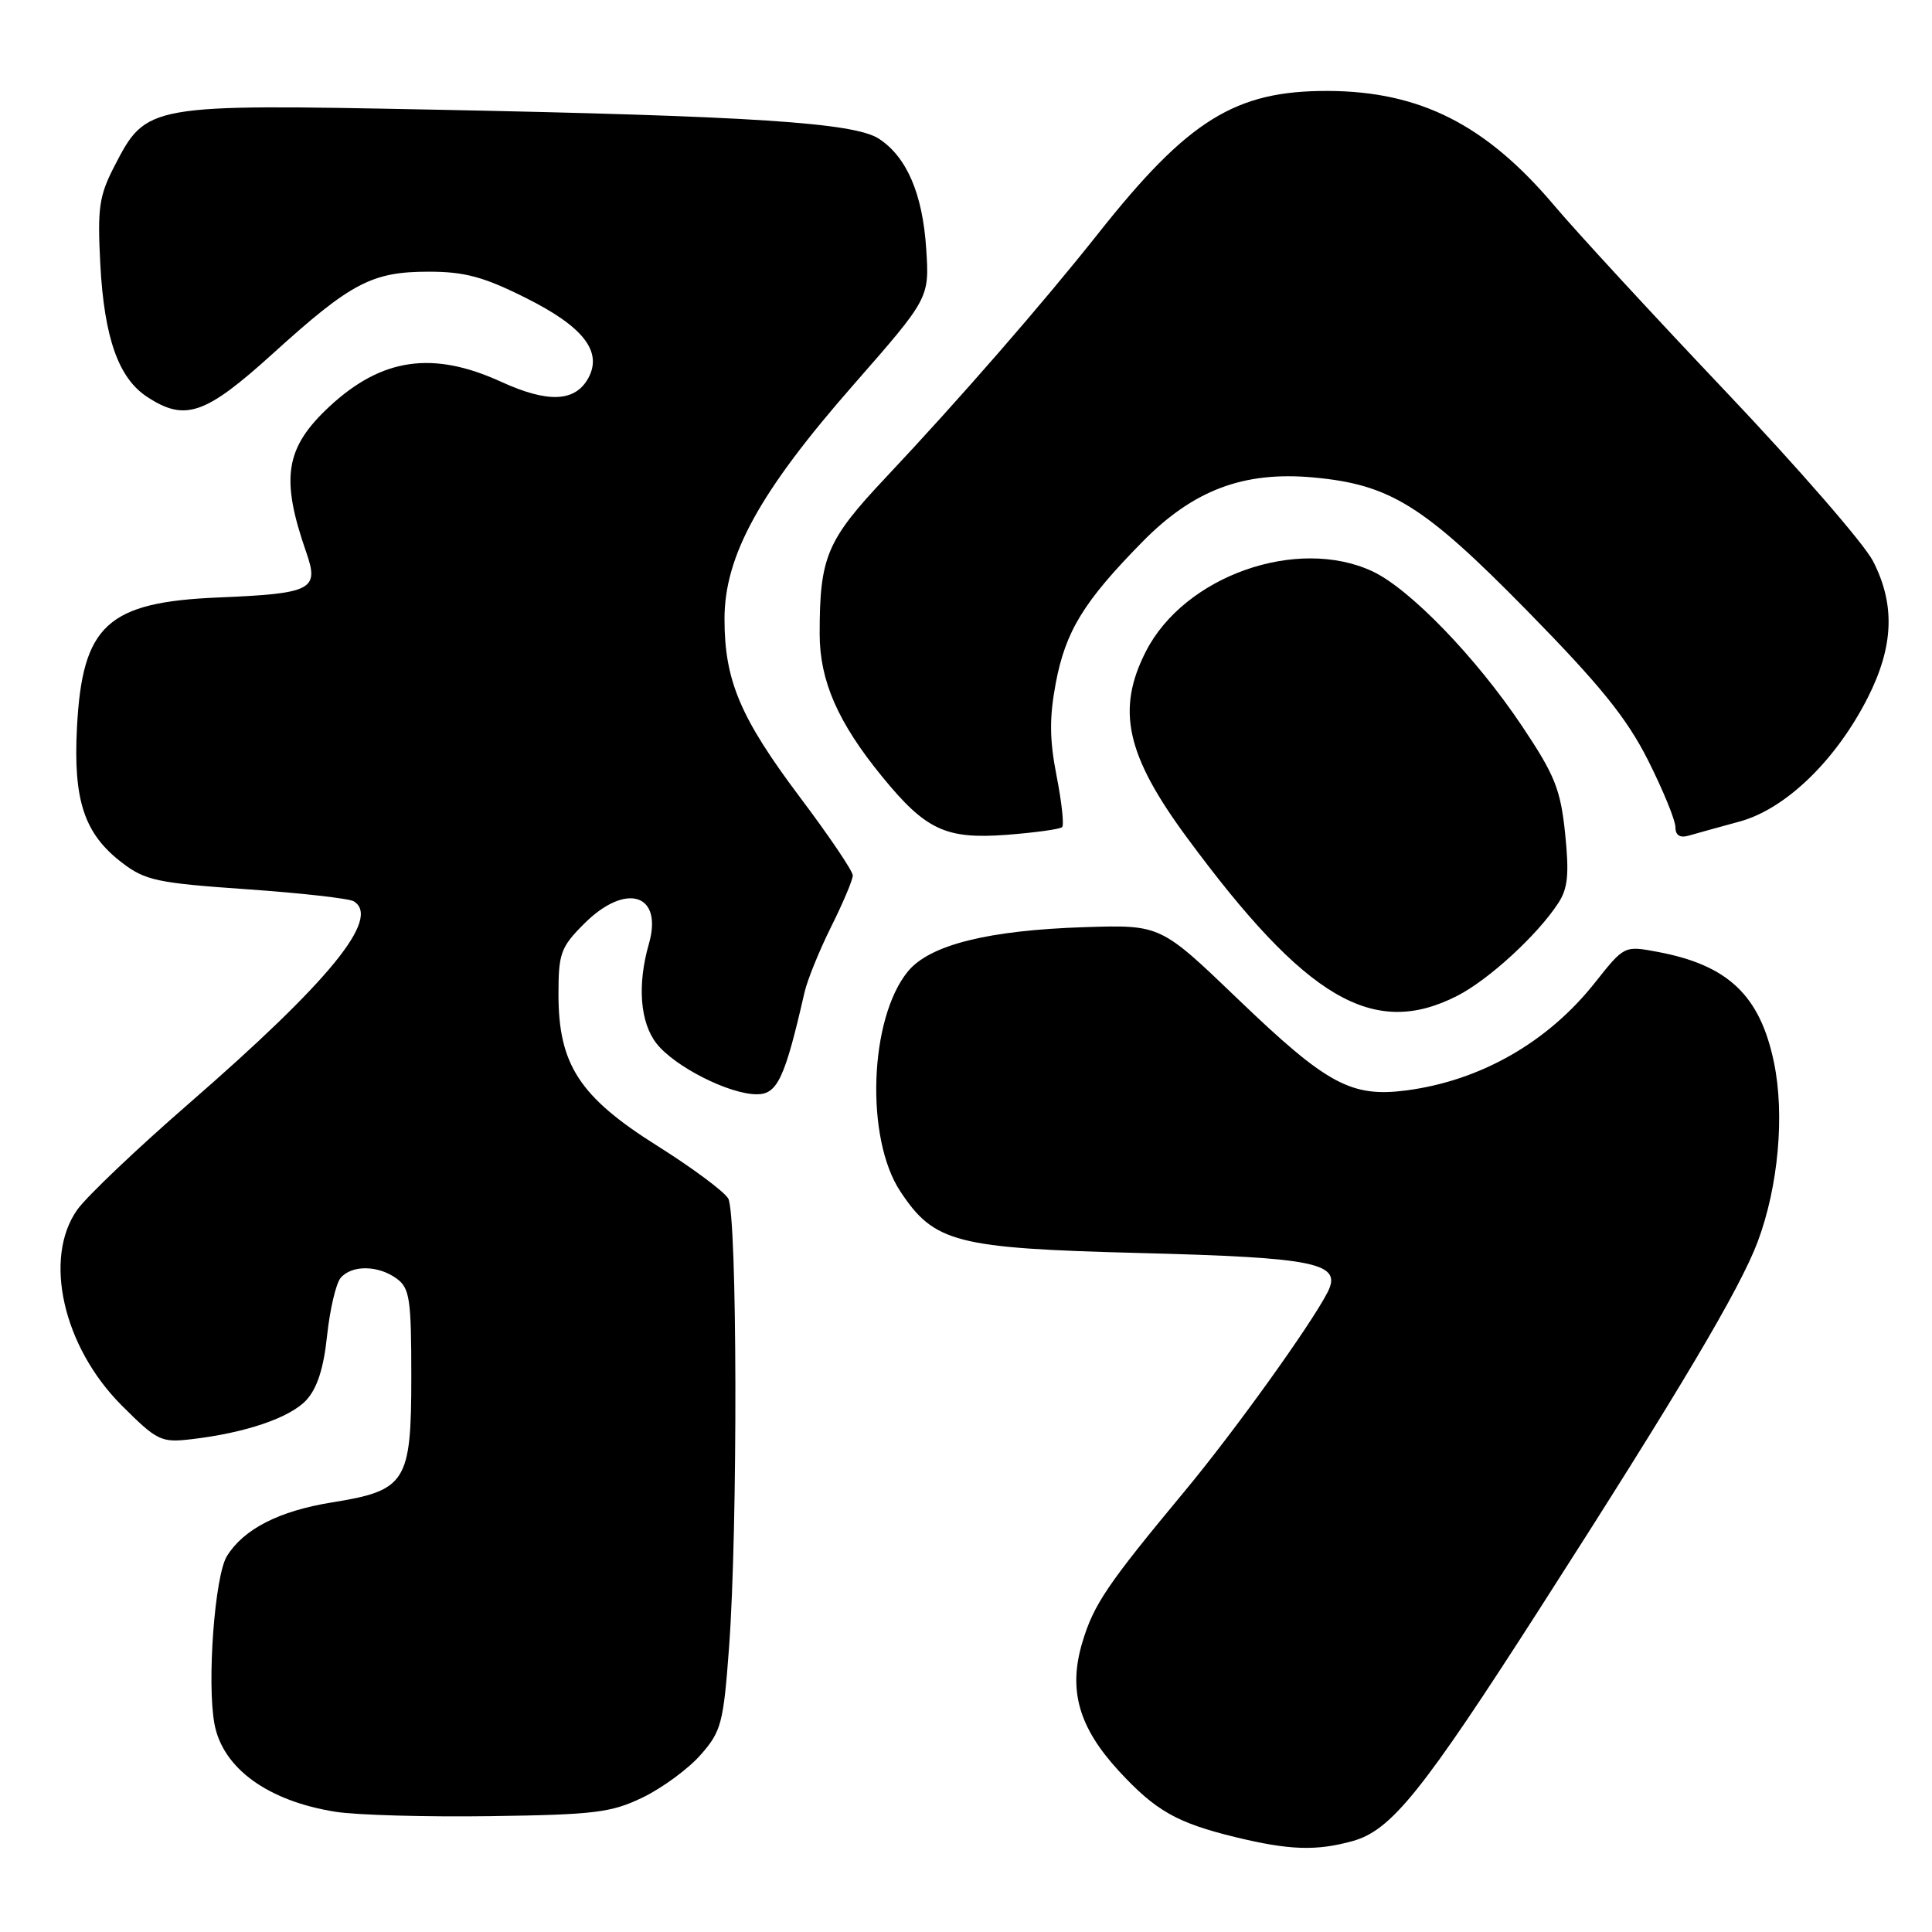 <?xml version="1.0" encoding="UTF-8" standalone="no"?>
<!DOCTYPE svg PUBLIC "-//W3C//DTD SVG 1.1//EN" "http://www.w3.org/Graphics/SVG/1.1/DTD/svg11.dtd" >
<svg xmlns="http://www.w3.org/2000/svg" xmlns:xlink="http://www.w3.org/1999/xlink" version="1.1" viewBox="0 0 256 256">
 <g >
 <path fill="currentColor"
d=" M 179.23 243.95 C 184.35 242.53 188.44 237.45 204.12 213.00 C 222.58 184.23 230.56 170.79 232.91 164.52 C 235.64 157.21 236.50 147.73 235.06 140.78 C 233.21 131.88 228.98 127.87 219.60 126.12 C 215.23 125.30 215.22 125.31 211.36 130.18 C 205.11 138.09 196.21 143.18 186.39 144.48 C 179.04 145.44 175.83 143.71 164.03 132.38 C 153.78 122.54 153.78 122.54 143.78 122.85 C 130.94 123.26 123.20 125.19 120.30 128.72 C 115.18 134.97 114.63 150.82 119.30 157.87 C 123.80 164.67 126.63 165.40 151.00 166.03 C 174.58 166.64 177.93 167.35 175.88 171.29 C 173.60 175.69 163.55 189.67 157.05 197.50 C 146.71 209.95 144.93 212.57 143.42 217.61 C 141.52 223.93 142.92 228.87 148.26 234.67 C 153.13 239.95 155.96 241.55 163.74 243.44 C 170.87 245.17 174.44 245.28 179.23 243.95 Z  M 85.21 238.15 C 87.79 236.89 91.24 234.36 92.85 232.51 C 95.57 229.42 95.86 228.34 96.60 218.33 C 97.78 202.47 97.70 160.83 96.49 158.80 C 95.93 157.86 91.68 154.71 87.05 151.80 C 76.79 145.34 74.00 141.06 74.00 131.74 C 74.00 126.32 74.30 125.50 77.40 122.40 C 82.93 116.87 87.89 118.41 85.98 125.07 C 84.42 130.51 84.81 135.48 87.00 138.28 C 89.42 141.35 96.63 145.00 100.29 145.00 C 103.01 145.00 104.00 142.88 106.60 131.50 C 106.98 129.85 108.57 125.93 110.14 122.78 C 111.71 119.63 113.00 116.58 113.00 116.00 C 113.00 115.42 109.86 110.77 106.02 105.67 C 98.09 95.11 96.00 90.18 96.00 82.01 C 96.00 73.64 100.67 65.15 113.08 51.00 C 123.15 39.50 123.15 39.50 122.73 32.99 C 122.25 25.68 120.16 20.81 116.47 18.39 C 113.21 16.25 99.70 15.37 57.50 14.53 C 19.54 13.78 19.41 13.80 15.17 22.00 C 13.13 25.95 12.90 27.54 13.29 35.00 C 13.81 44.75 15.69 50.10 19.50 52.59 C 24.53 55.89 27.20 54.97 36.20 46.81 C 46.54 37.44 49.29 36.00 56.82 36.00 C 61.57 36.00 64.10 36.68 69.70 39.49 C 77.27 43.27 79.84 46.56 77.98 50.05 C 76.25 53.27 72.64 53.44 66.43 50.60 C 57.37 46.45 50.60 47.42 43.66 53.86 C 37.77 59.34 37.14 63.33 40.60 73.24 C 42.31 78.16 41.34 78.65 28.90 79.17 C 14.22 79.79 10.91 82.83 10.20 96.37 C 9.69 106.08 11.17 110.50 16.19 114.33 C 19.25 116.67 20.88 117.01 32.68 117.83 C 39.87 118.33 46.27 119.05 46.88 119.43 C 50.50 121.66 43.68 130.01 25.00 146.25 C 18.12 152.23 11.49 158.54 10.25 160.28 C 5.69 166.69 8.35 178.45 16.12 186.22 C 20.81 190.91 21.34 191.17 25.30 190.71 C 32.50 189.88 38.41 187.87 40.59 185.52 C 42.03 183.96 42.89 181.29 43.34 176.98 C 43.71 173.53 44.51 170.10 45.12 169.35 C 46.58 167.59 50.11 167.63 52.56 169.42 C 54.29 170.69 54.50 172.11 54.50 182.39 C 54.50 196.43 53.83 197.50 43.97 199.08 C 36.97 200.21 32.30 202.60 30.07 206.19 C 28.45 208.80 27.40 223.00 28.42 228.45 C 29.53 234.32 35.50 238.65 44.46 240.07 C 47.23 240.51 56.47 240.77 65.00 240.65 C 78.84 240.45 81.00 240.19 85.21 238.15 Z  M 193.08 131.96 C 197.24 129.84 203.70 123.92 206.47 119.68 C 207.75 117.73 207.94 115.85 207.39 110.47 C 206.78 104.59 206.04 102.73 201.67 96.20 C 195.58 87.09 186.79 78.01 181.85 75.70 C 171.86 71.05 156.94 76.32 151.84 86.31 C 147.89 94.04 149.21 100.05 157.29 111.00 C 173.07 132.40 181.98 137.62 193.08 131.96 Z  M 140.74 109.60 C 141.01 109.32 140.68 106.26 140.00 102.80 C 139.06 98.01 139.04 95.07 139.89 90.54 C 141.19 83.63 143.60 79.70 151.40 71.77 C 158.13 64.93 164.78 62.43 173.98 63.26 C 184.19 64.19 188.62 66.94 202.29 80.86 C 212.06 90.82 215.53 95.11 218.38 100.75 C 220.37 104.71 222.00 108.69 222.00 109.59 C 222.00 110.68 222.59 111.06 223.75 110.73 C 224.71 110.45 227.75 109.61 230.50 108.86 C 236.61 107.20 243.28 100.74 247.49 92.44 C 250.93 85.64 251.14 80.11 248.19 74.36 C 247.03 72.08 238.23 61.96 228.65 51.86 C 219.07 41.76 208.86 30.69 205.97 27.26 C 196.91 16.53 188.20 12.11 176.00 12.05 C 163.68 12.00 157.45 15.86 145.47 31.00 C 138.16 40.23 127.06 52.98 117.39 63.25 C 109.53 71.60 108.61 73.77 108.61 84.00 C 108.61 90.21 111.03 95.74 116.89 102.91 C 122.67 109.99 125.32 111.22 133.37 110.62 C 137.15 110.33 140.46 109.87 140.74 109.60 Z "/>
</g>
</svg>